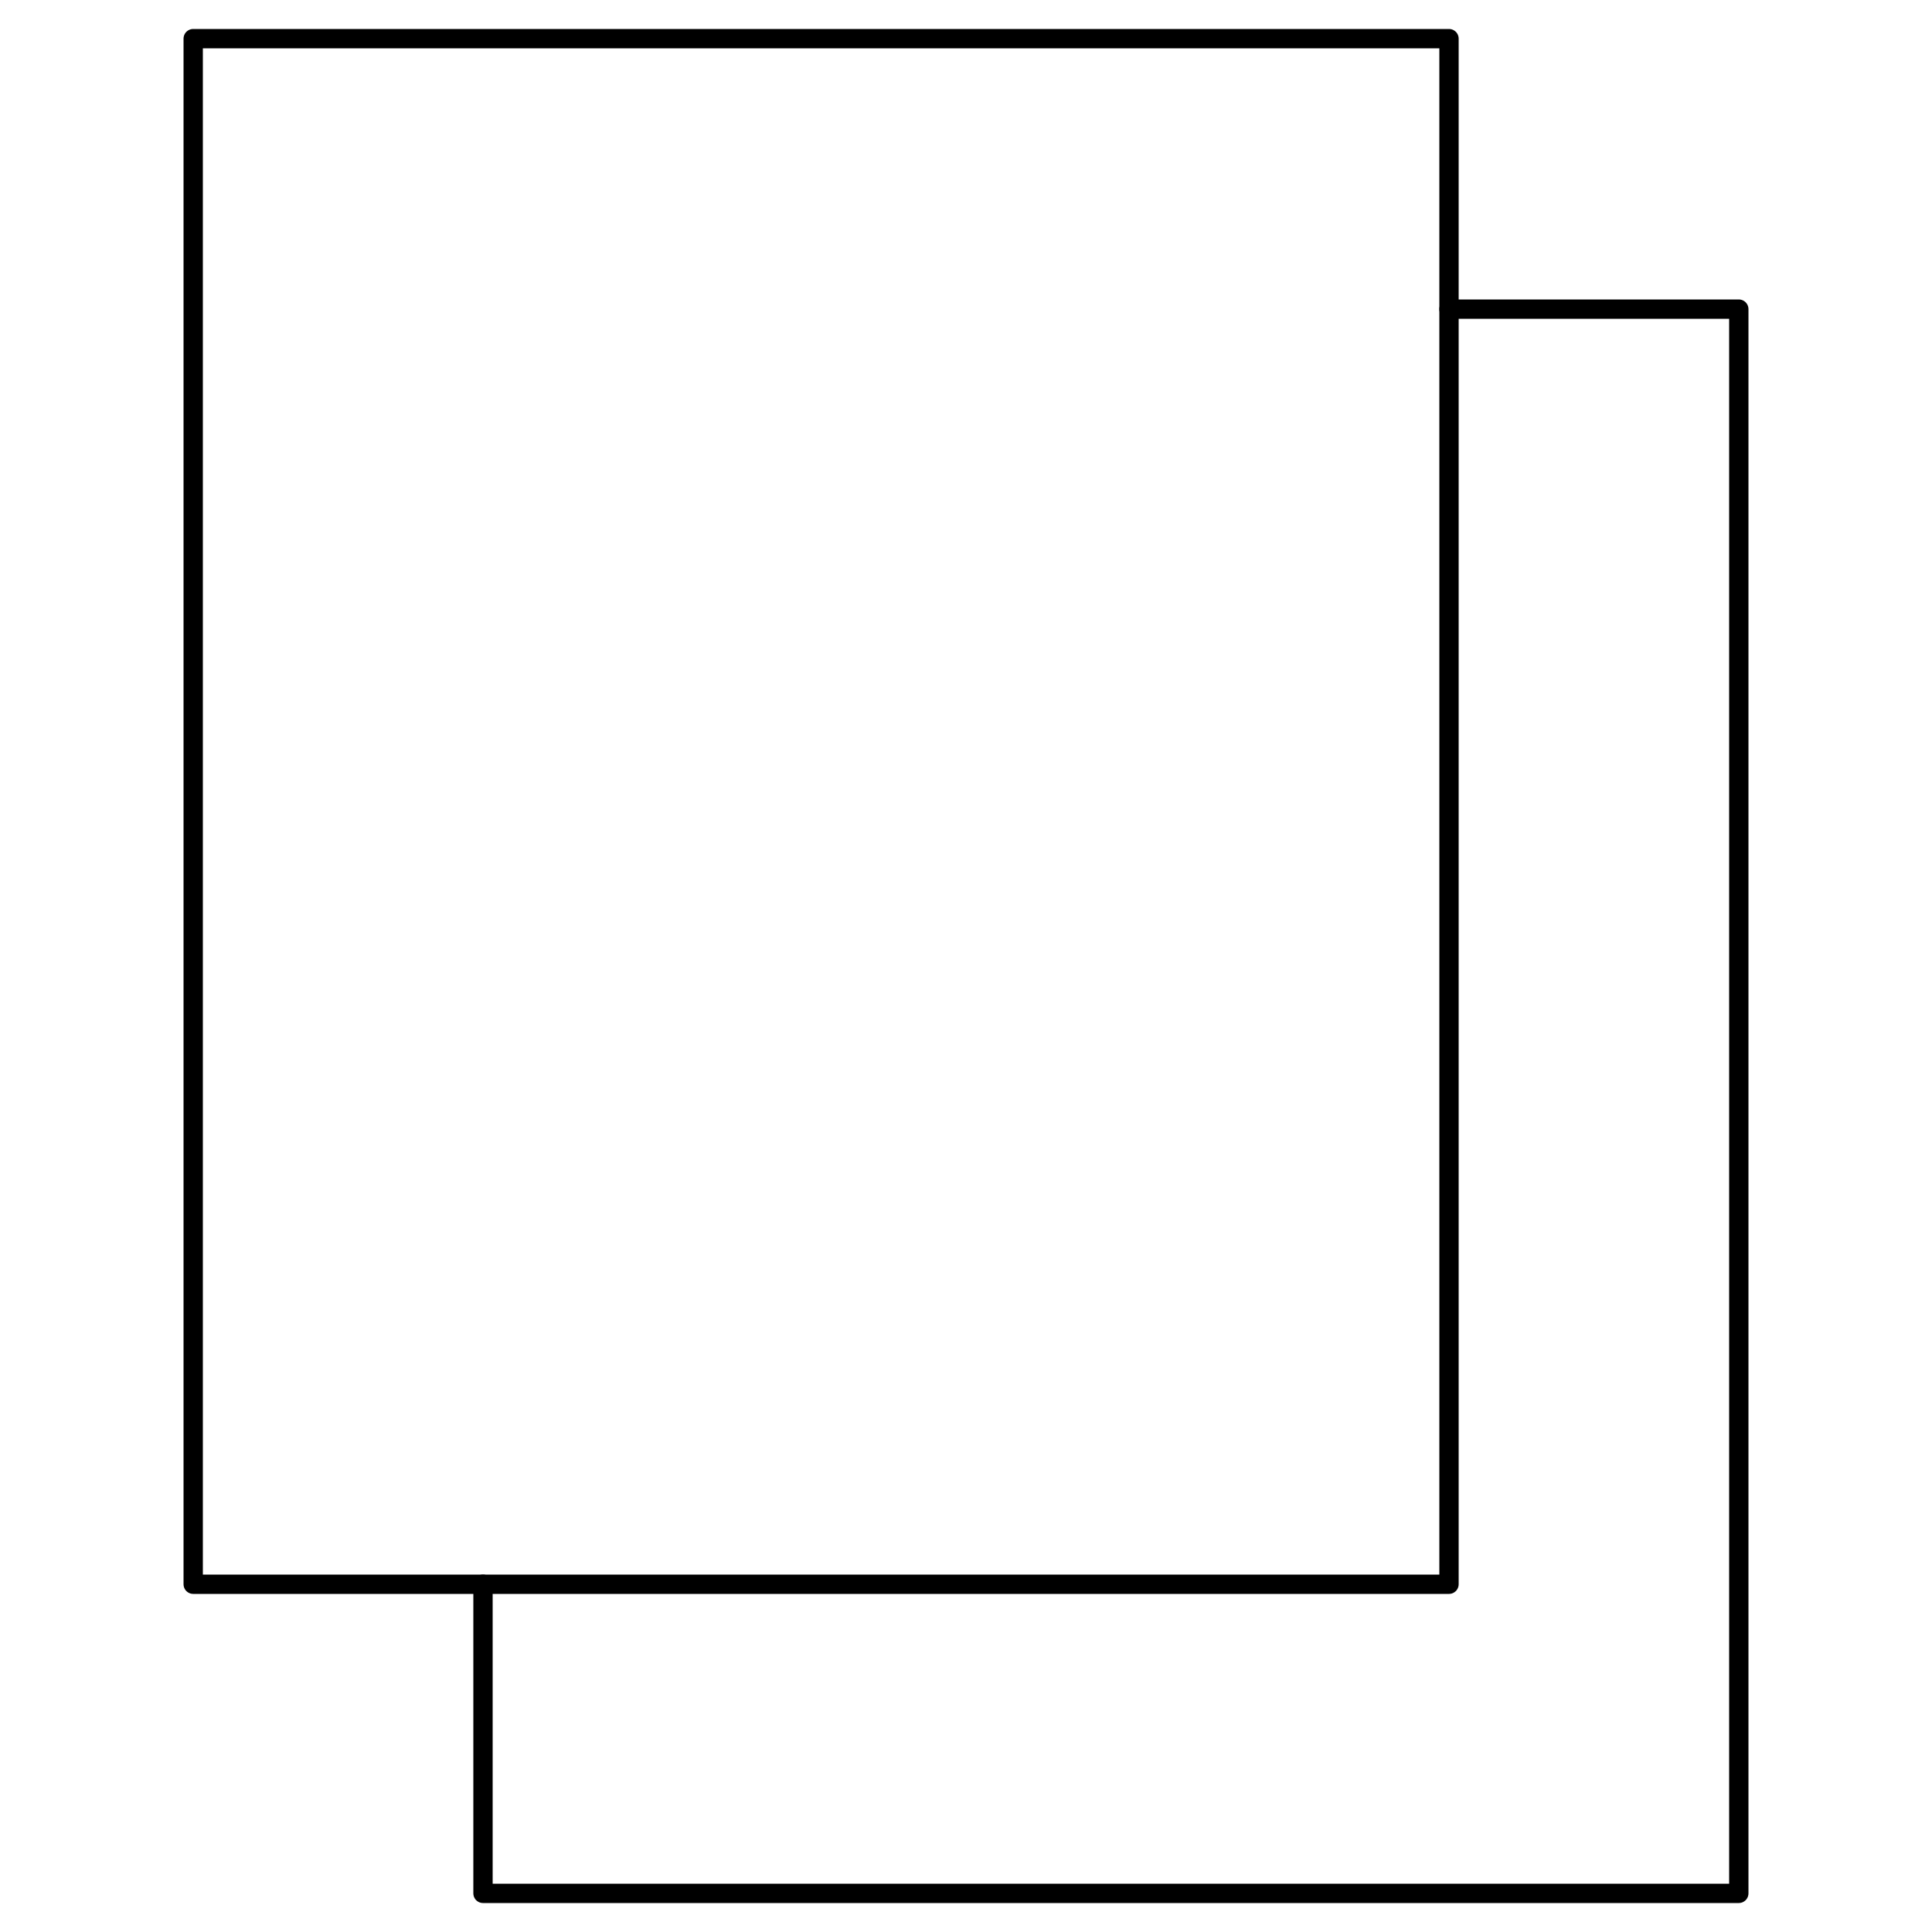 <svg xmlns="http://www.w3.org/2000/svg"
  viewBox="0 0 100 100"
  stroke="currentColor"
  stroke-width="1"
  fill="none"
  stroke-linecap="round"
  stroke-linejoin="round"
>
  <rect x="10" y="2" width="65" height="80" />
  <path d="M 25 82 v 16 h 65 v -82 h -15" />
</svg>
